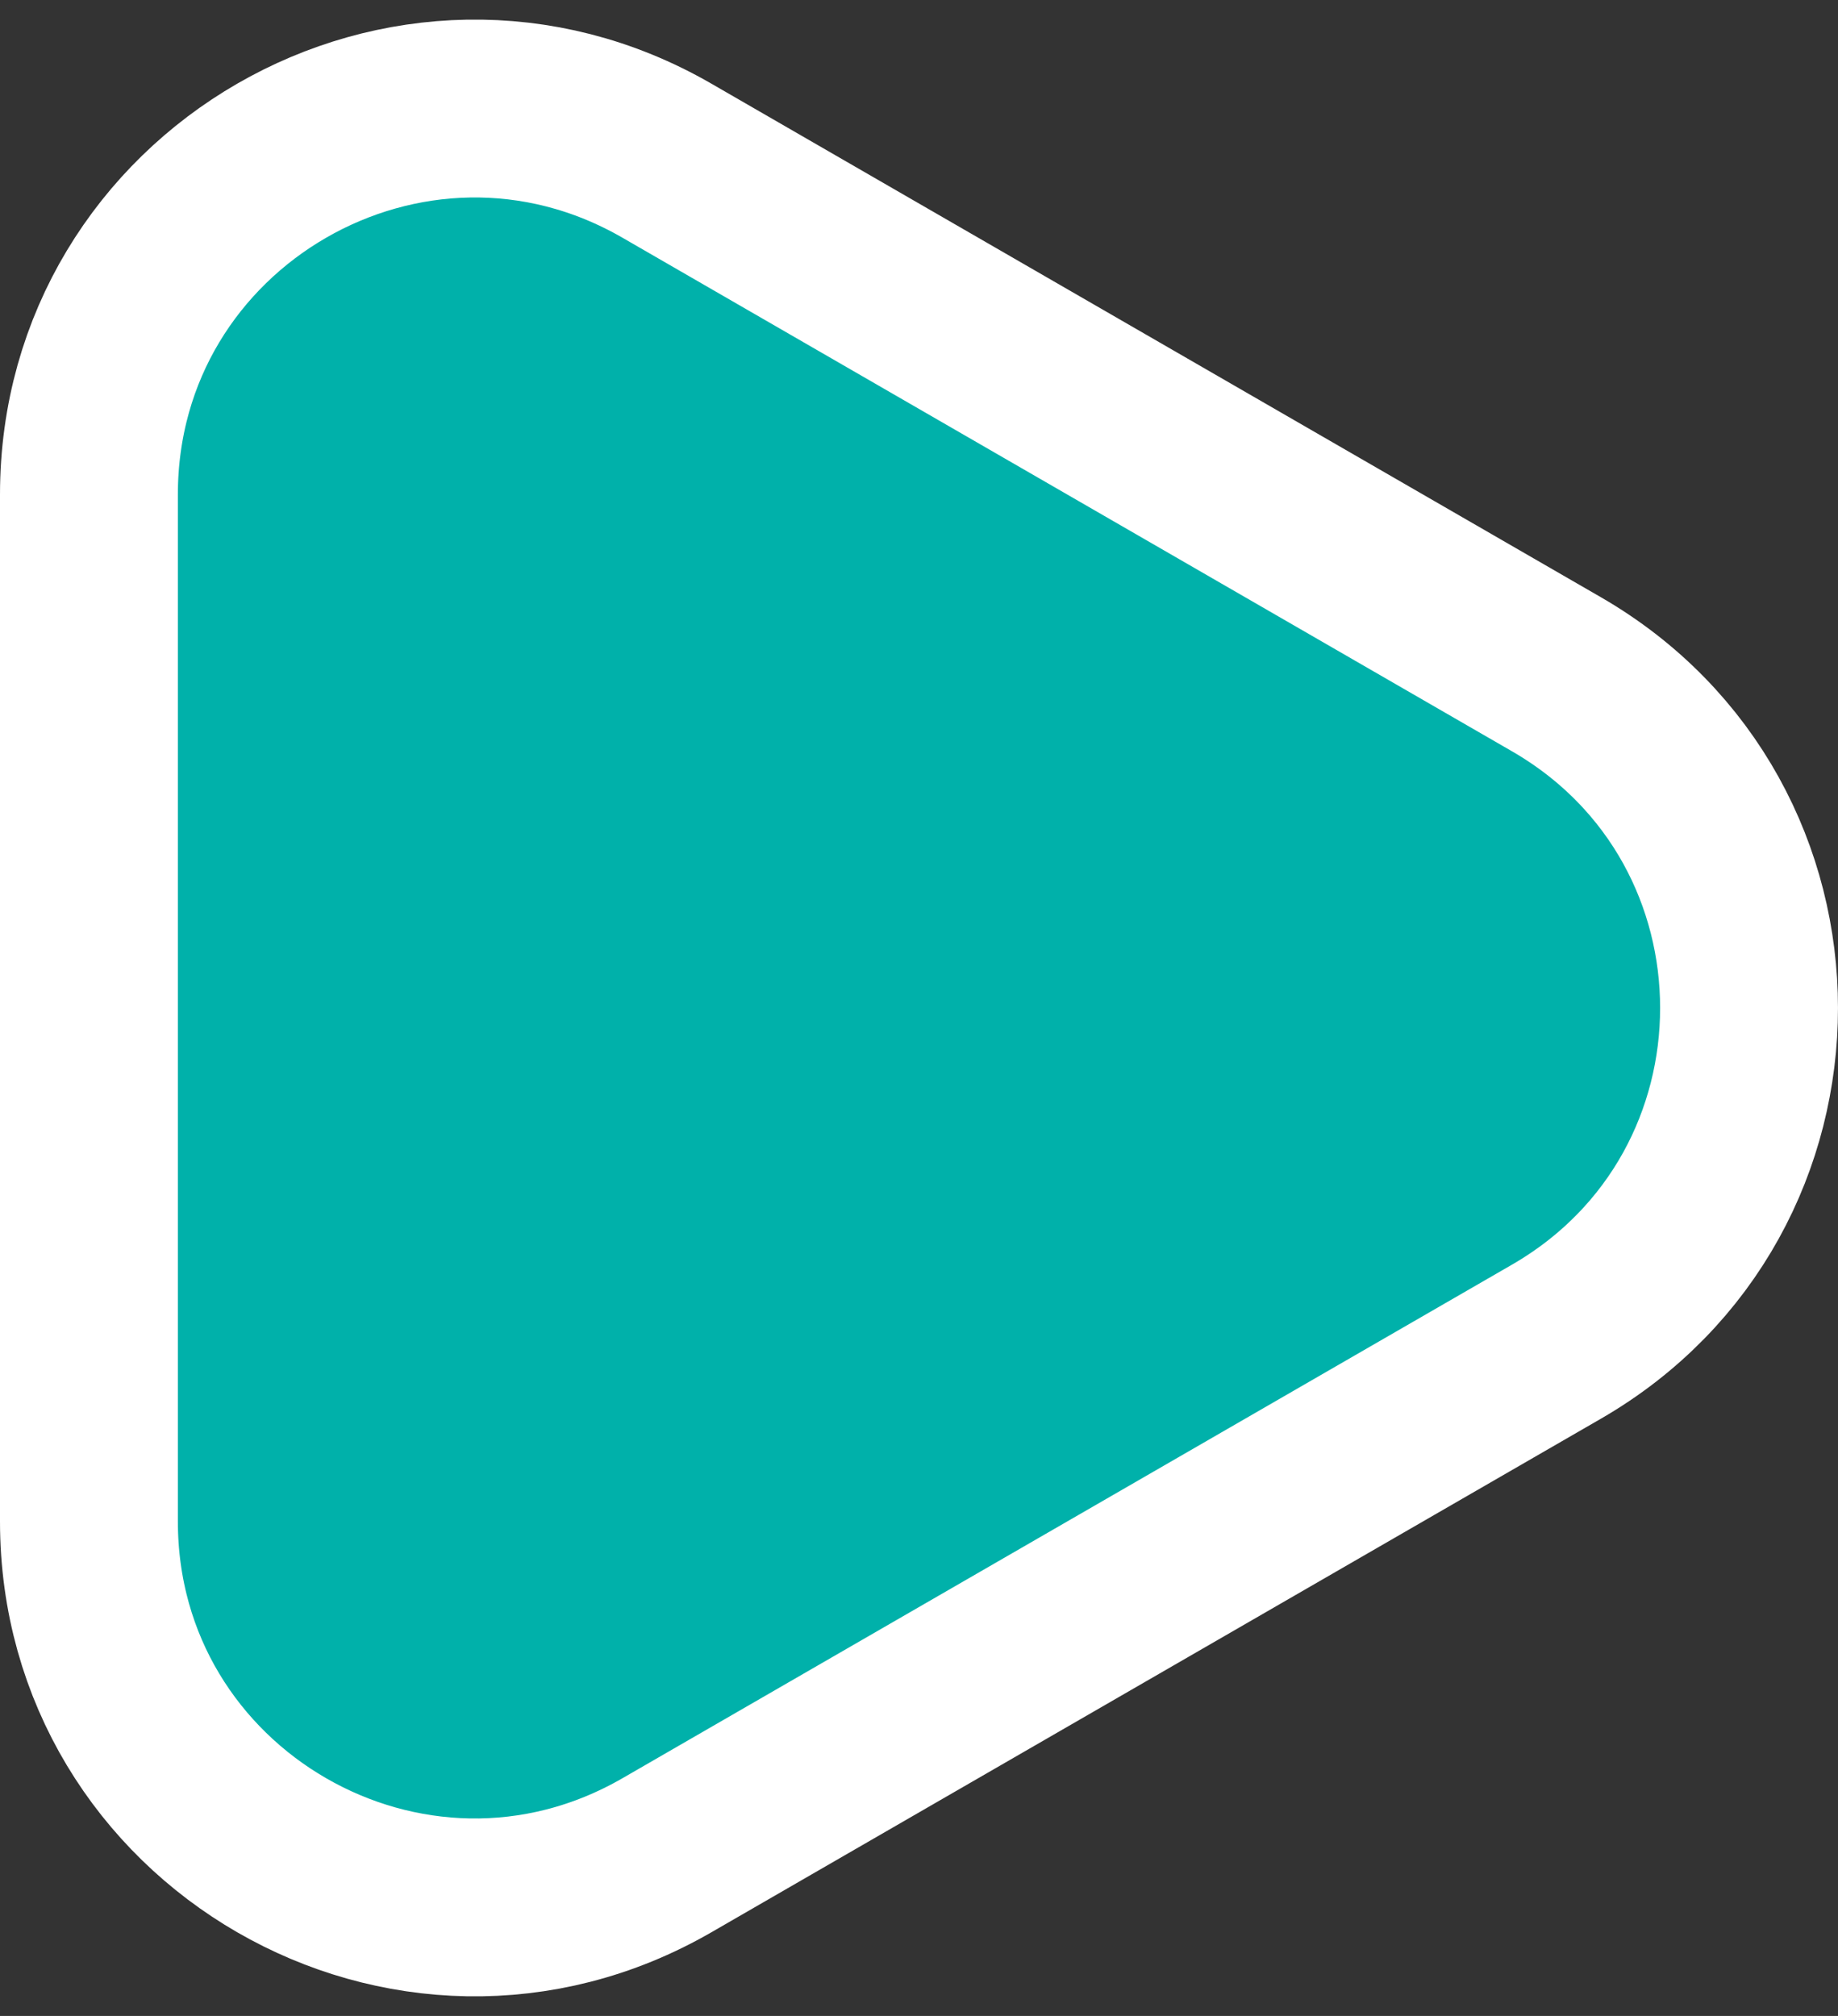 <svg width="31" height="34" viewBox="0 0 31 34" fill="none" xmlns="http://www.w3.org/2000/svg">
<rect x="0" y="0" width="31" height="34" fill="#333333" stroke="none"/>
<path d="M26.25 22.629C30.583 20.127 30.583 13.873 26.25 11.371L11.25 2.711C6.917 0.209 1.5 3.336 1.5 8.34L1.5 25.66C1.5 30.664 6.917 33.791 11.25 31.289L26.25 22.629Z" fill="#00B1AA" stroke="white" stroke-width="3"/>
</svg>
